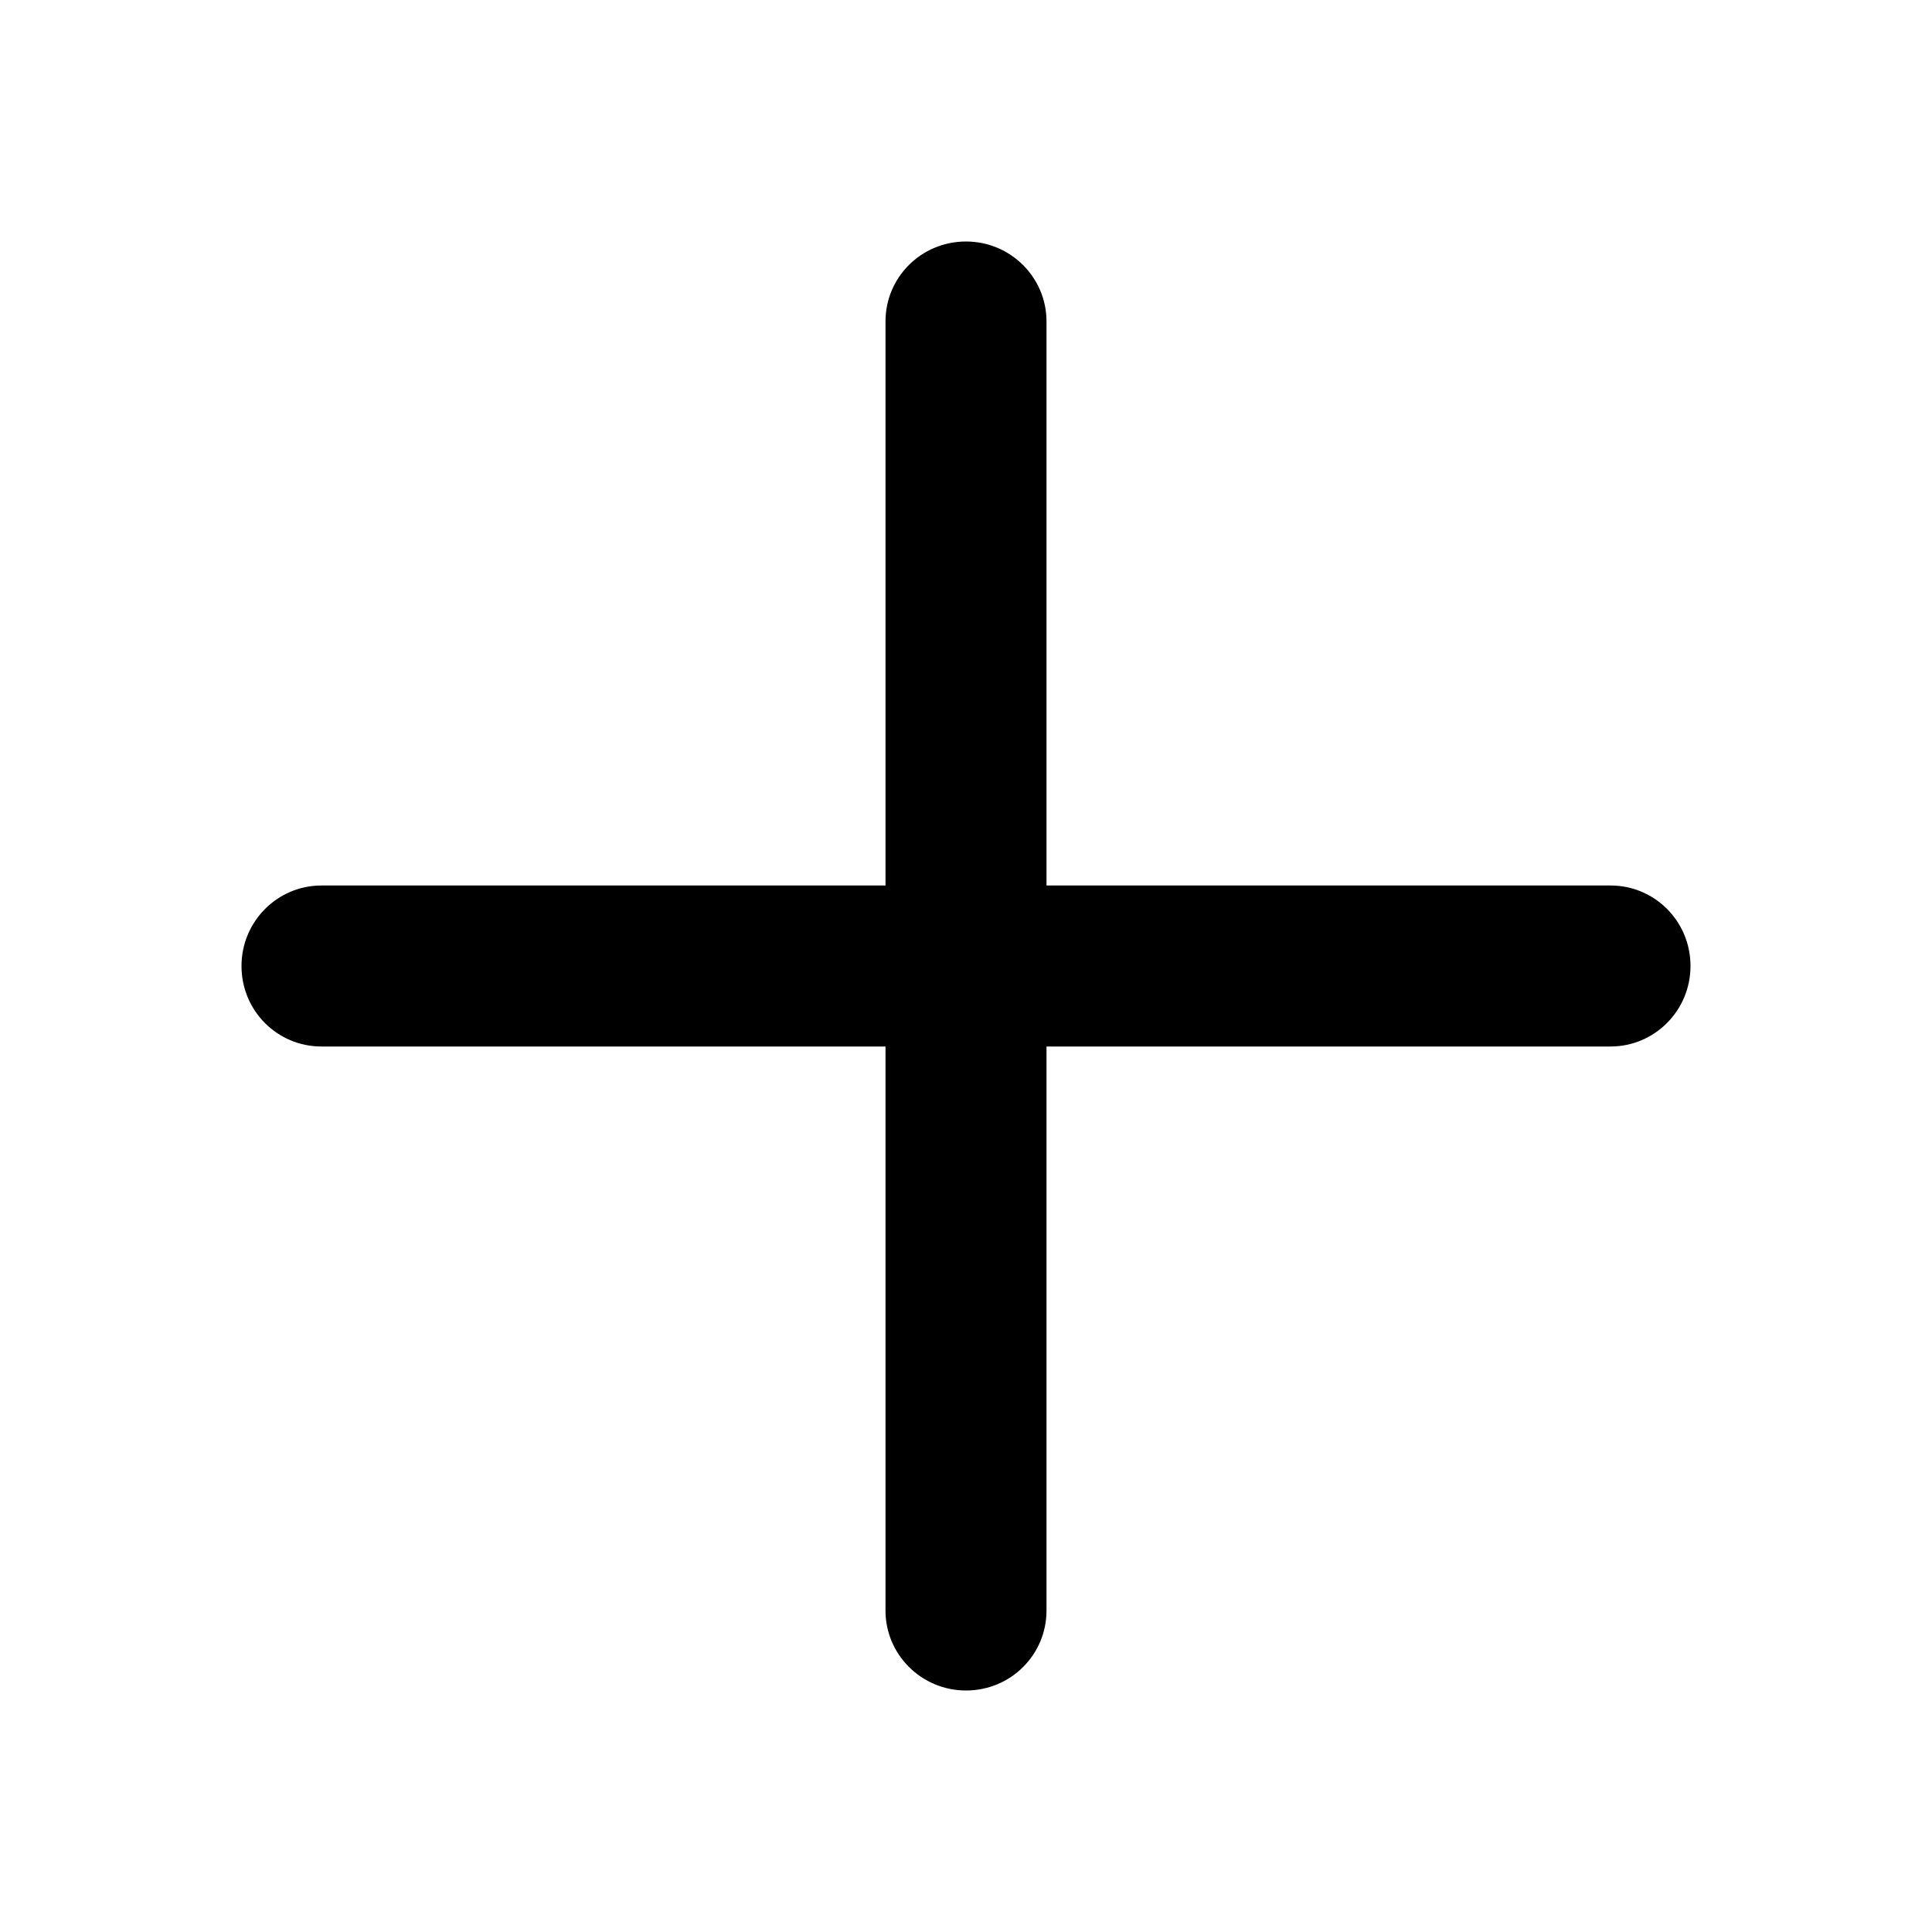 <svg width="24" height="24" viewBox="0 0 24 24" fill="none" xmlns="http://www.w3.org/2000/svg">
<path d="M11 11V3.993C11 3.445 11.444 3 12 3C12.552 3 13 3.445 13 3.993V11H20.007C20.555 11 21 11.444 21 12C21 12.552 20.555 13 20.007 13H13V20.007C13 20.555 12.556 21 12 21C11.448 21 11 20.555 11 20.007V13H3.993C3.445 13 3 12.556 3 12C3 11.448 3.445 11 3.993 11H11Z" fill="black"/>
</svg>
